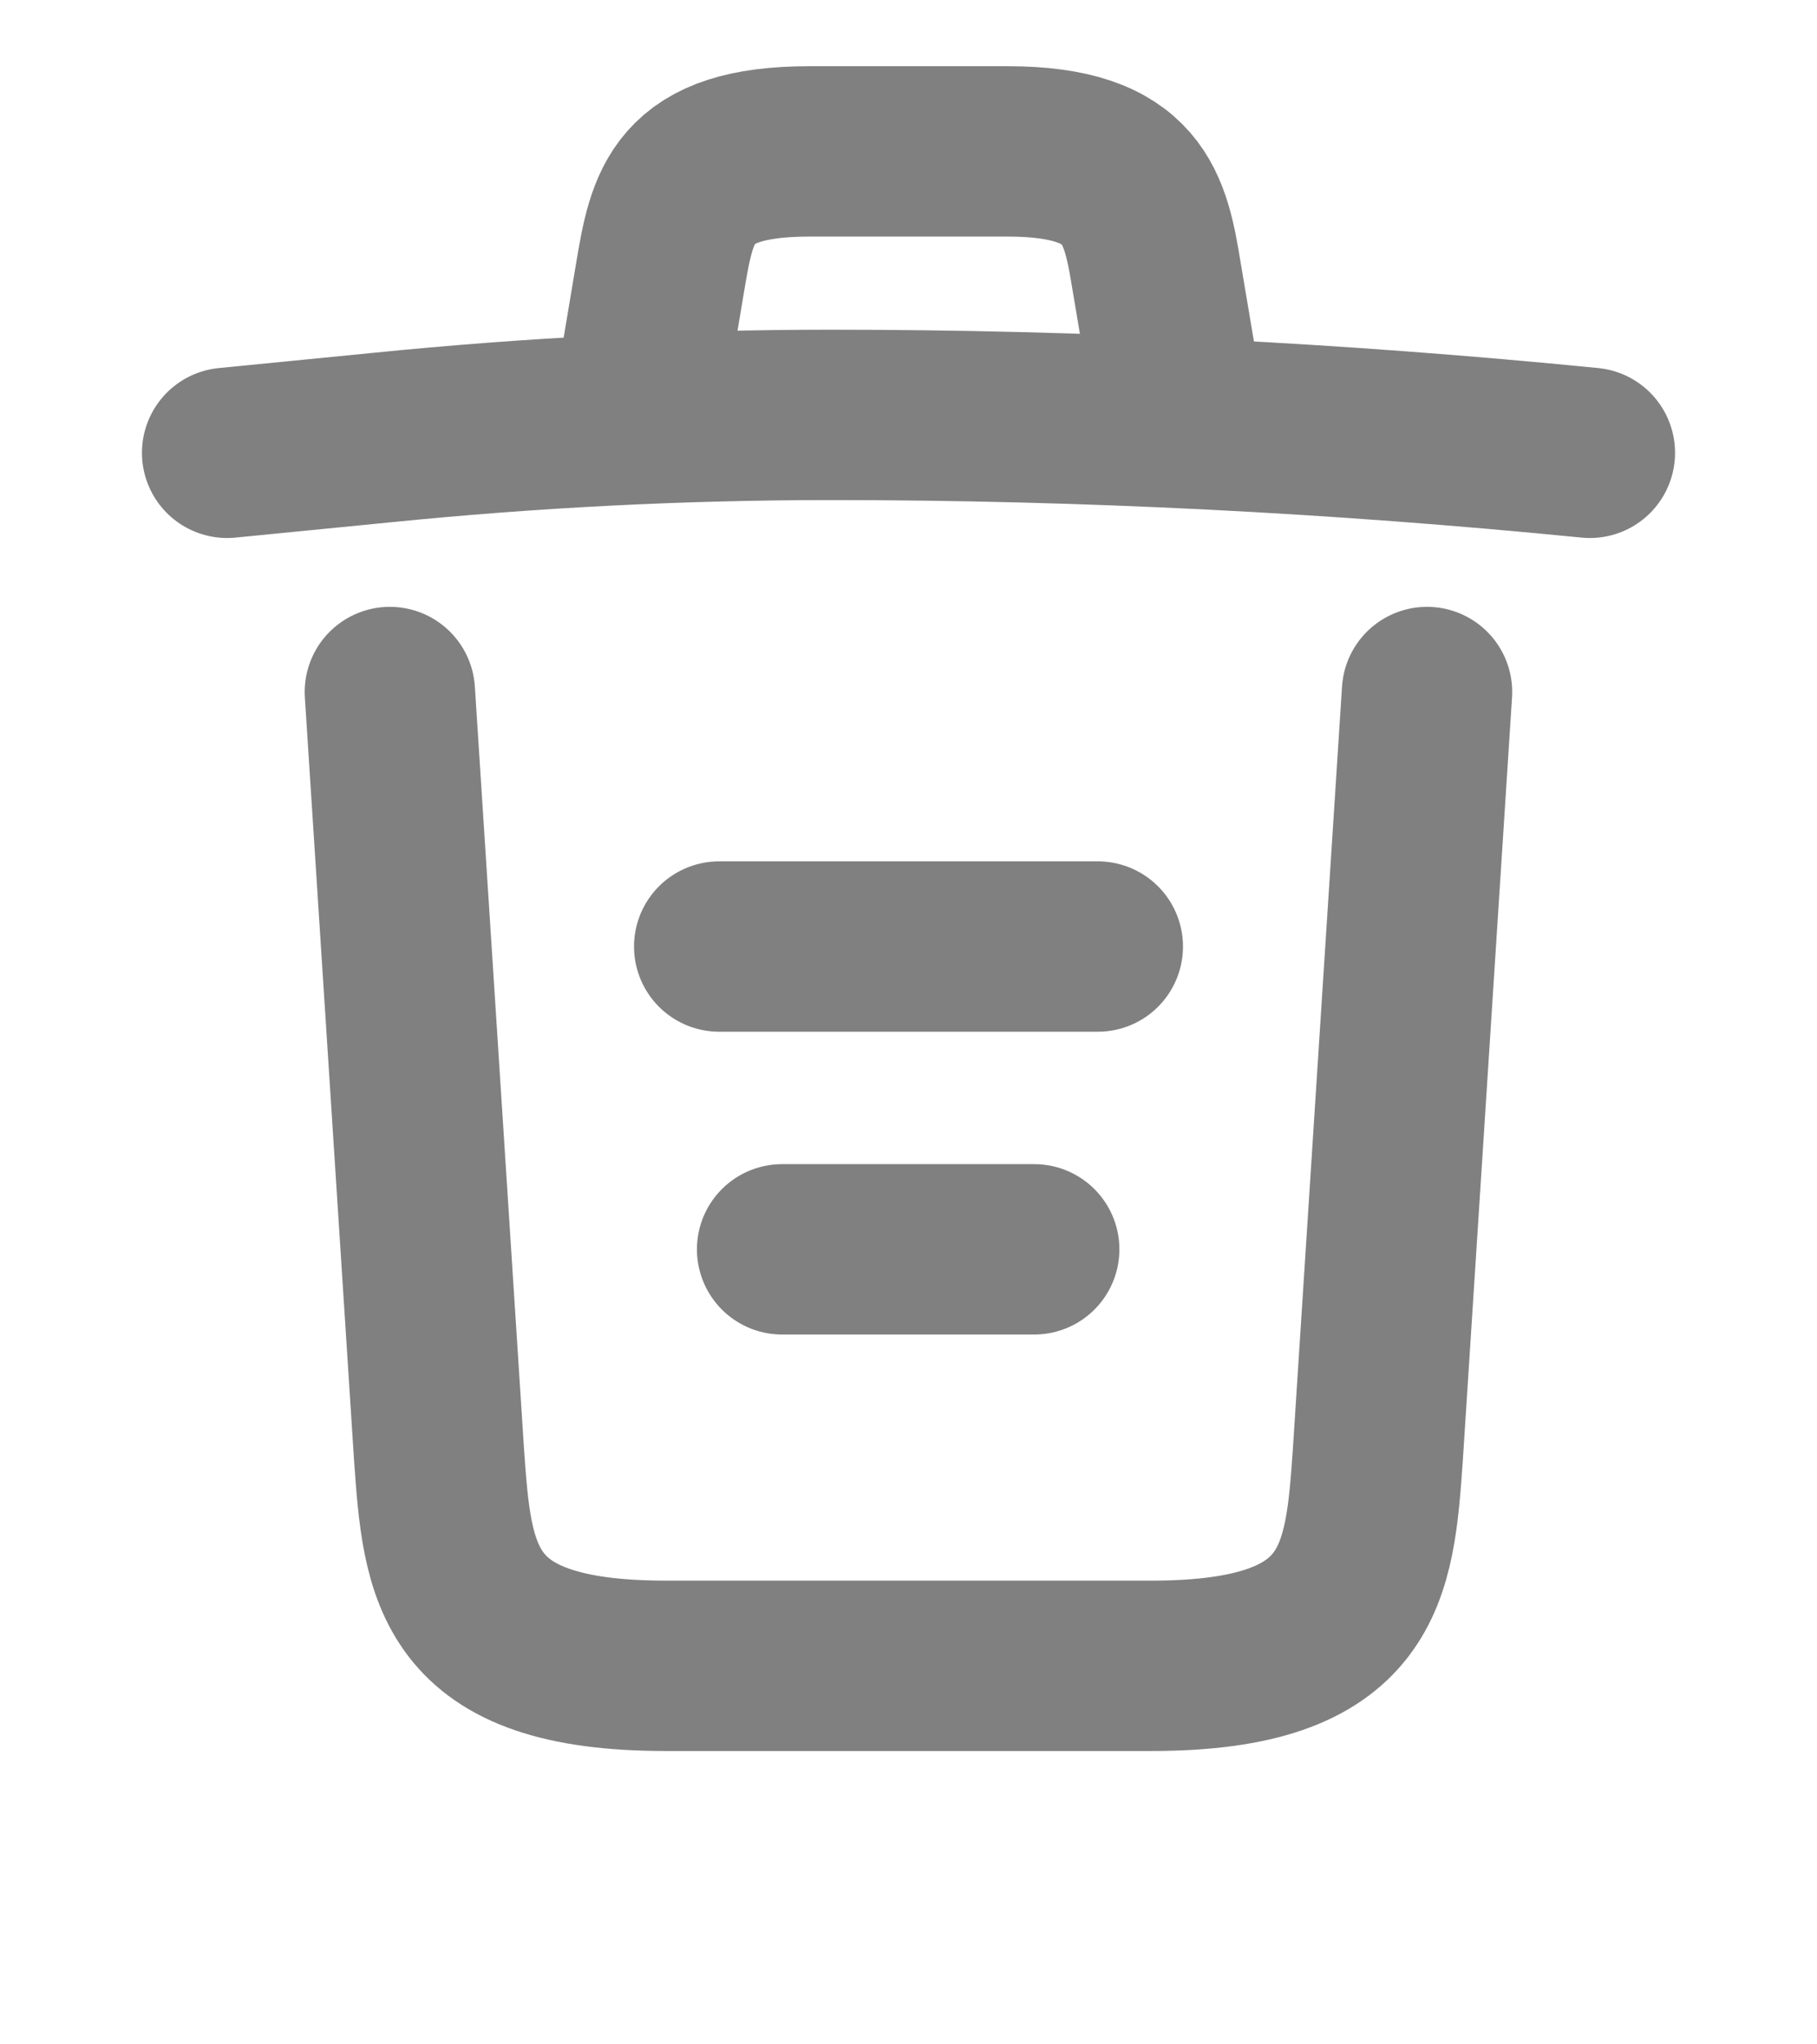 <svg width="16" height="18" viewBox="0 0 16 18" fill="none" xmlns="http://www.w3.org/2000/svg">
<path d="M14 3.987C11.78 3.767 9.547 3.653 7.32 3.653C6 3.653 4.68 3.72 3.36 3.853L2 3.987" stroke="#808080" stroke-width="1.5" stroke-linecap="round" stroke-linejoin="round"/>
<path d="M5.667 3.313L5.813 2.44C5.92 1.807 6 1.333 7.127 1.333H8.873C10 1.333 10.086 1.833 10.187 2.447L10.333 3.313" stroke="#808080" stroke-width="1.5" stroke-linecap="round" stroke-linejoin="round"/>
<path d="M12.566 6.093L12.133 12.807C12.06 13.853 12 14.667 10.14 14.667H5.86C4 14.667 3.94 13.853 3.866 12.807L3.433 6.093" stroke="#808080" stroke-width="1.5" stroke-linecap="round" stroke-linejoin="round"/>
<path d="M6.887 11H9.107" stroke="#808080" stroke-width="1.5" stroke-linecap="round" stroke-linejoin="round"/>
<path d="M6.333 8.334H9.667" stroke="#808080" stroke-width="1.5" stroke-linecap="round" stroke-linejoin="round"/>
</svg>
